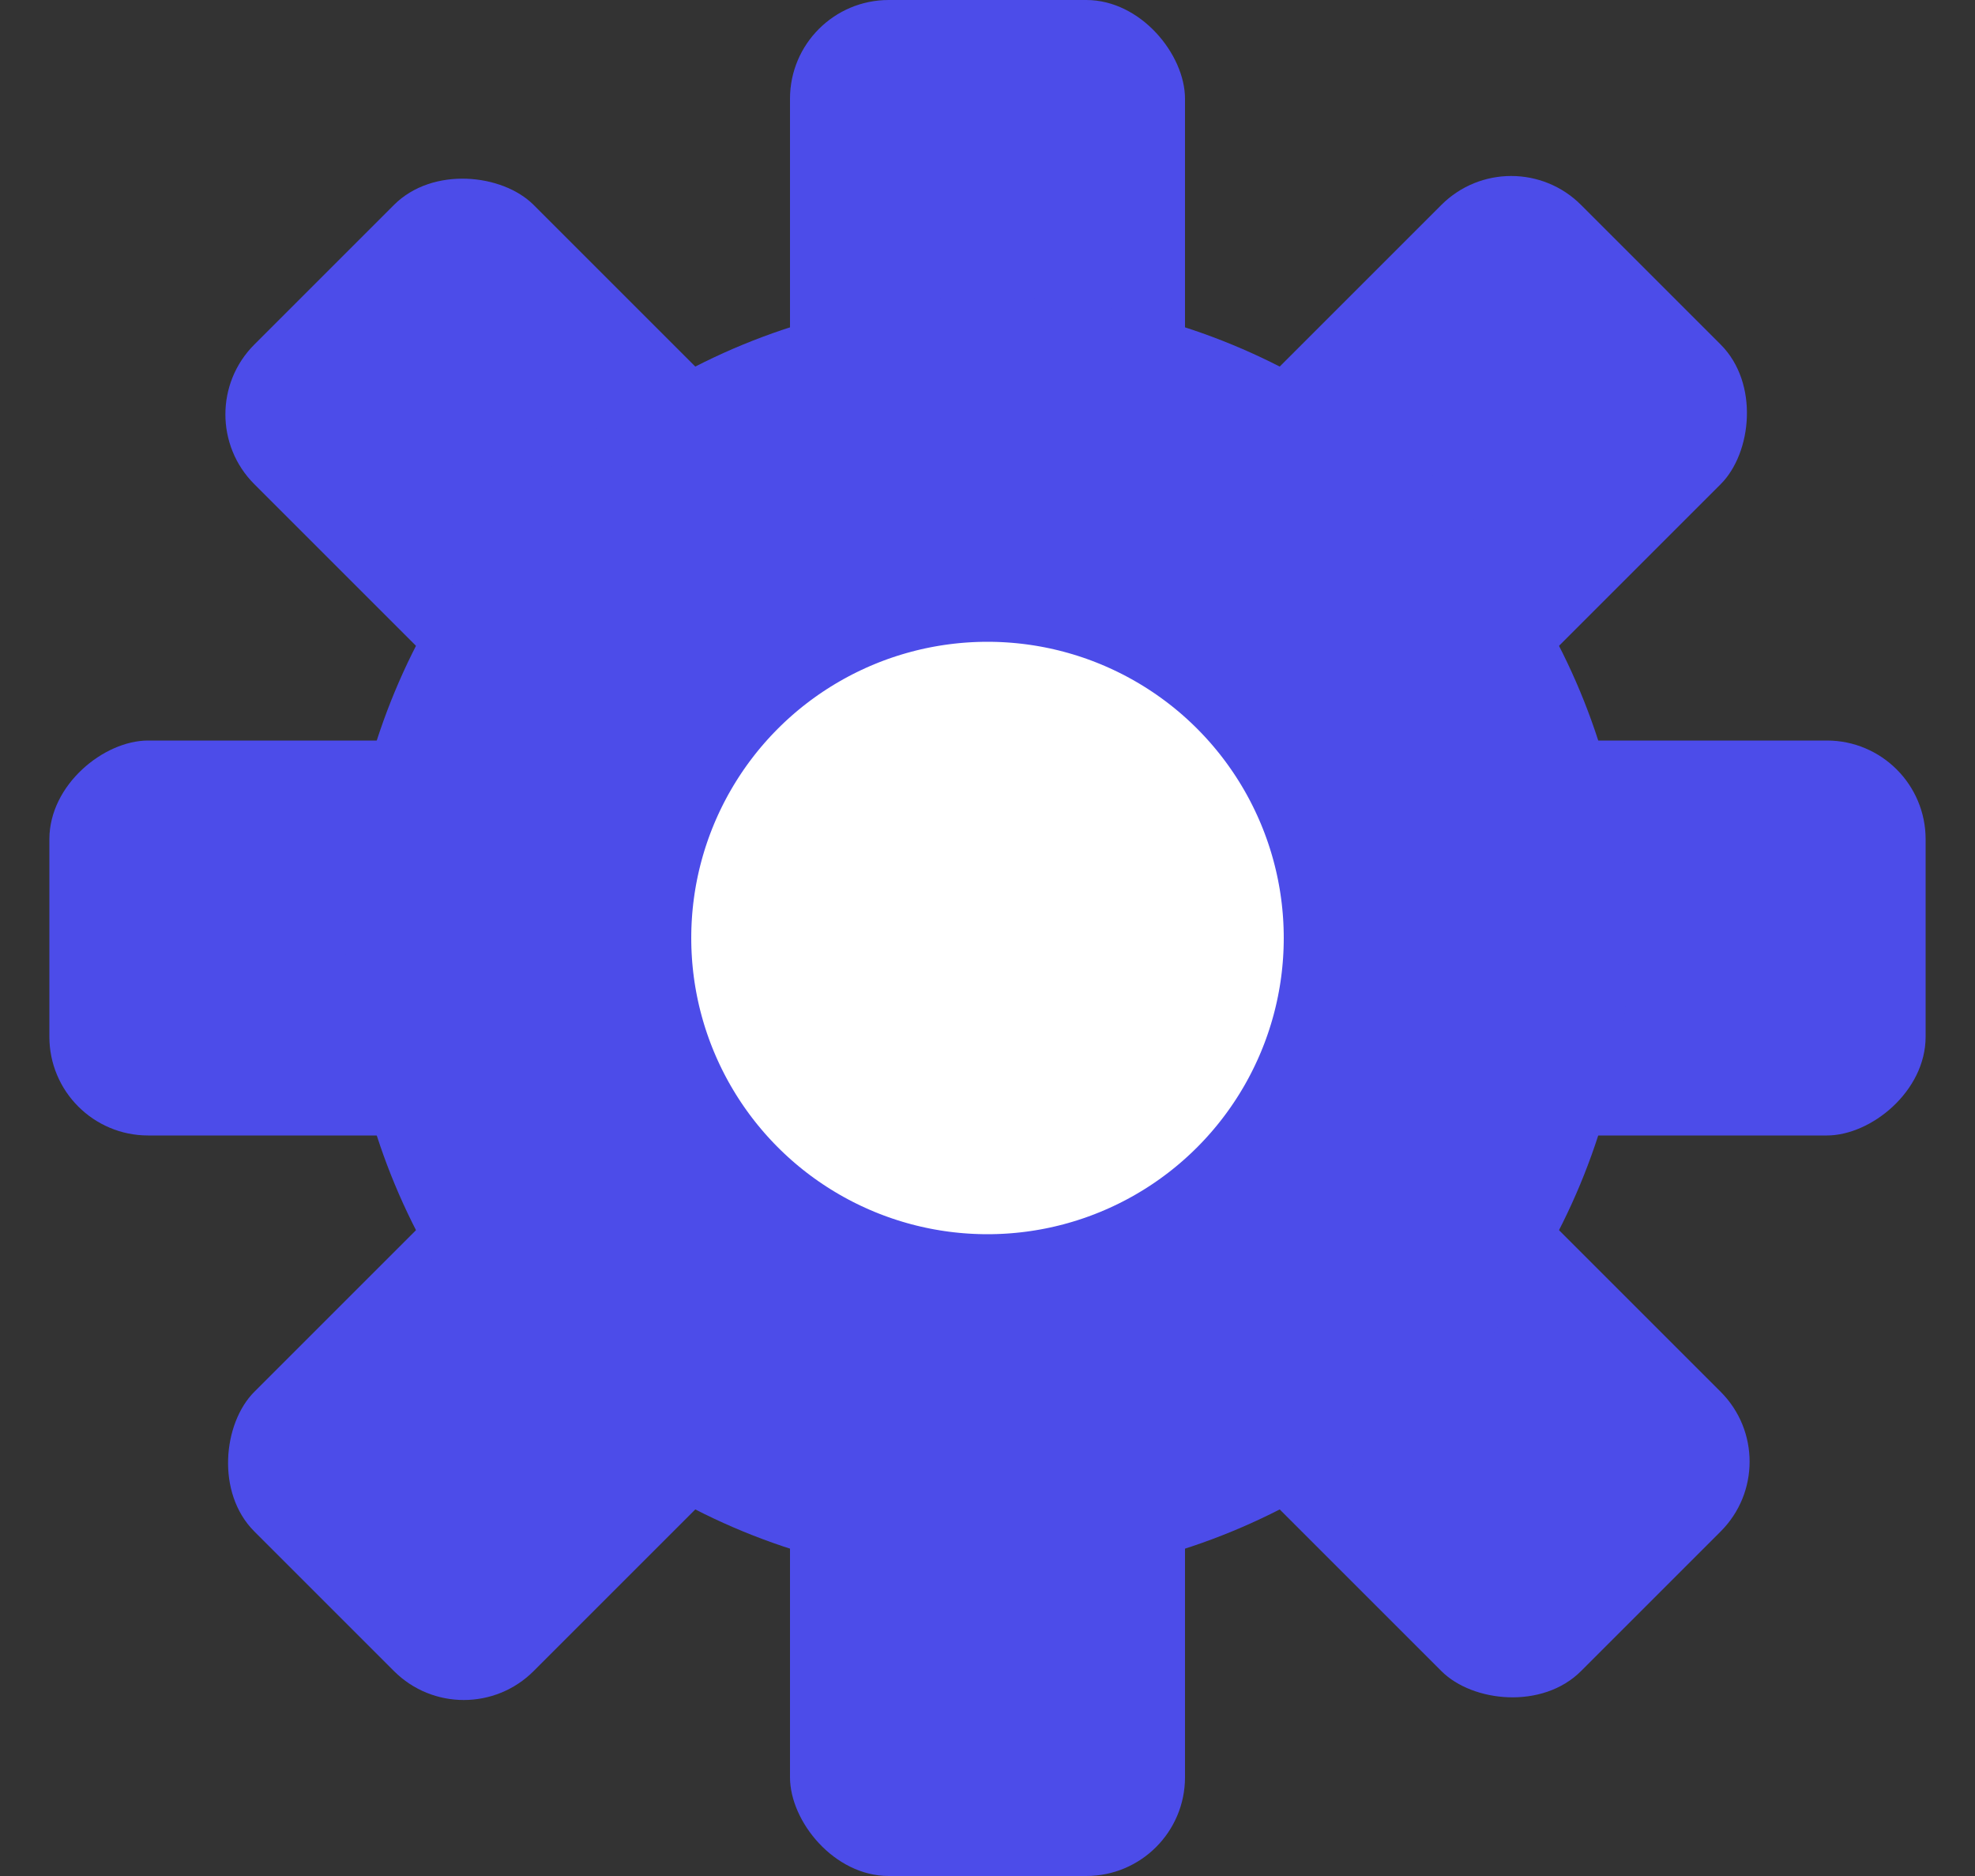 <?xml version="1.0" encoding="UTF-8"?>
<svg width="20px" height="19px" viewBox="0 0 20 19" version="1.1" xmlns="http://www.w3.org/2000/svg" xmlns:xlink="http://www.w3.org/1999/xlink">
    <rect x="0" y="0" width="20" height="19" fill="#333333" stroke="none"/>
    <!-- Generator: Sketch 51.2 (57519) - http://www.bohemiancoding.com/sketch -->
    <title>Settings Blue</title>
    <desc>Created with Sketch.</desc>
    <defs></defs>
    <g id="Page-1" stroke="none" stroke-width="1" fill="none" fill-rule="evenodd">
        <g id="PDE" transform="translate(-1007, -157)">
            <g id="Settings-Blue" transform="translate(1007, 157)">
                <rect id="Rectangle-3" fill="#4C4CE9" x="8" y="0" width="4" height="19" rx="1"></rect>
                <rect id="Rectangle-3" fill="#4C4CE9" transform="translate(10, 9.5) rotate(90) translate(-10, -9.5) " x="8" y="0" width="4" height="19" rx="1"></rect>
                <rect id="Rectangle-3" fill="#4C4CE9" transform="translate(10, 9.5) rotate(45) translate(-10, -9.5) " x="8" y="0" width="4" height="19" rx="1"></rect>
                <rect id="Rectangle-3" fill="#4C4CE9" transform="translate(10, 9.5) rotate(135) translate(-10, -9.5) " x="8" y="0" width="4" height="19" rx="1"></rect>
                <circle id="Oval" stroke="#4C4CE9" stroke-width="3.5" fill="#FFFFFF" cx="10" cy="9.5" r="4.75"></circle>
            </g>
        </g>
    </g>
</svg>